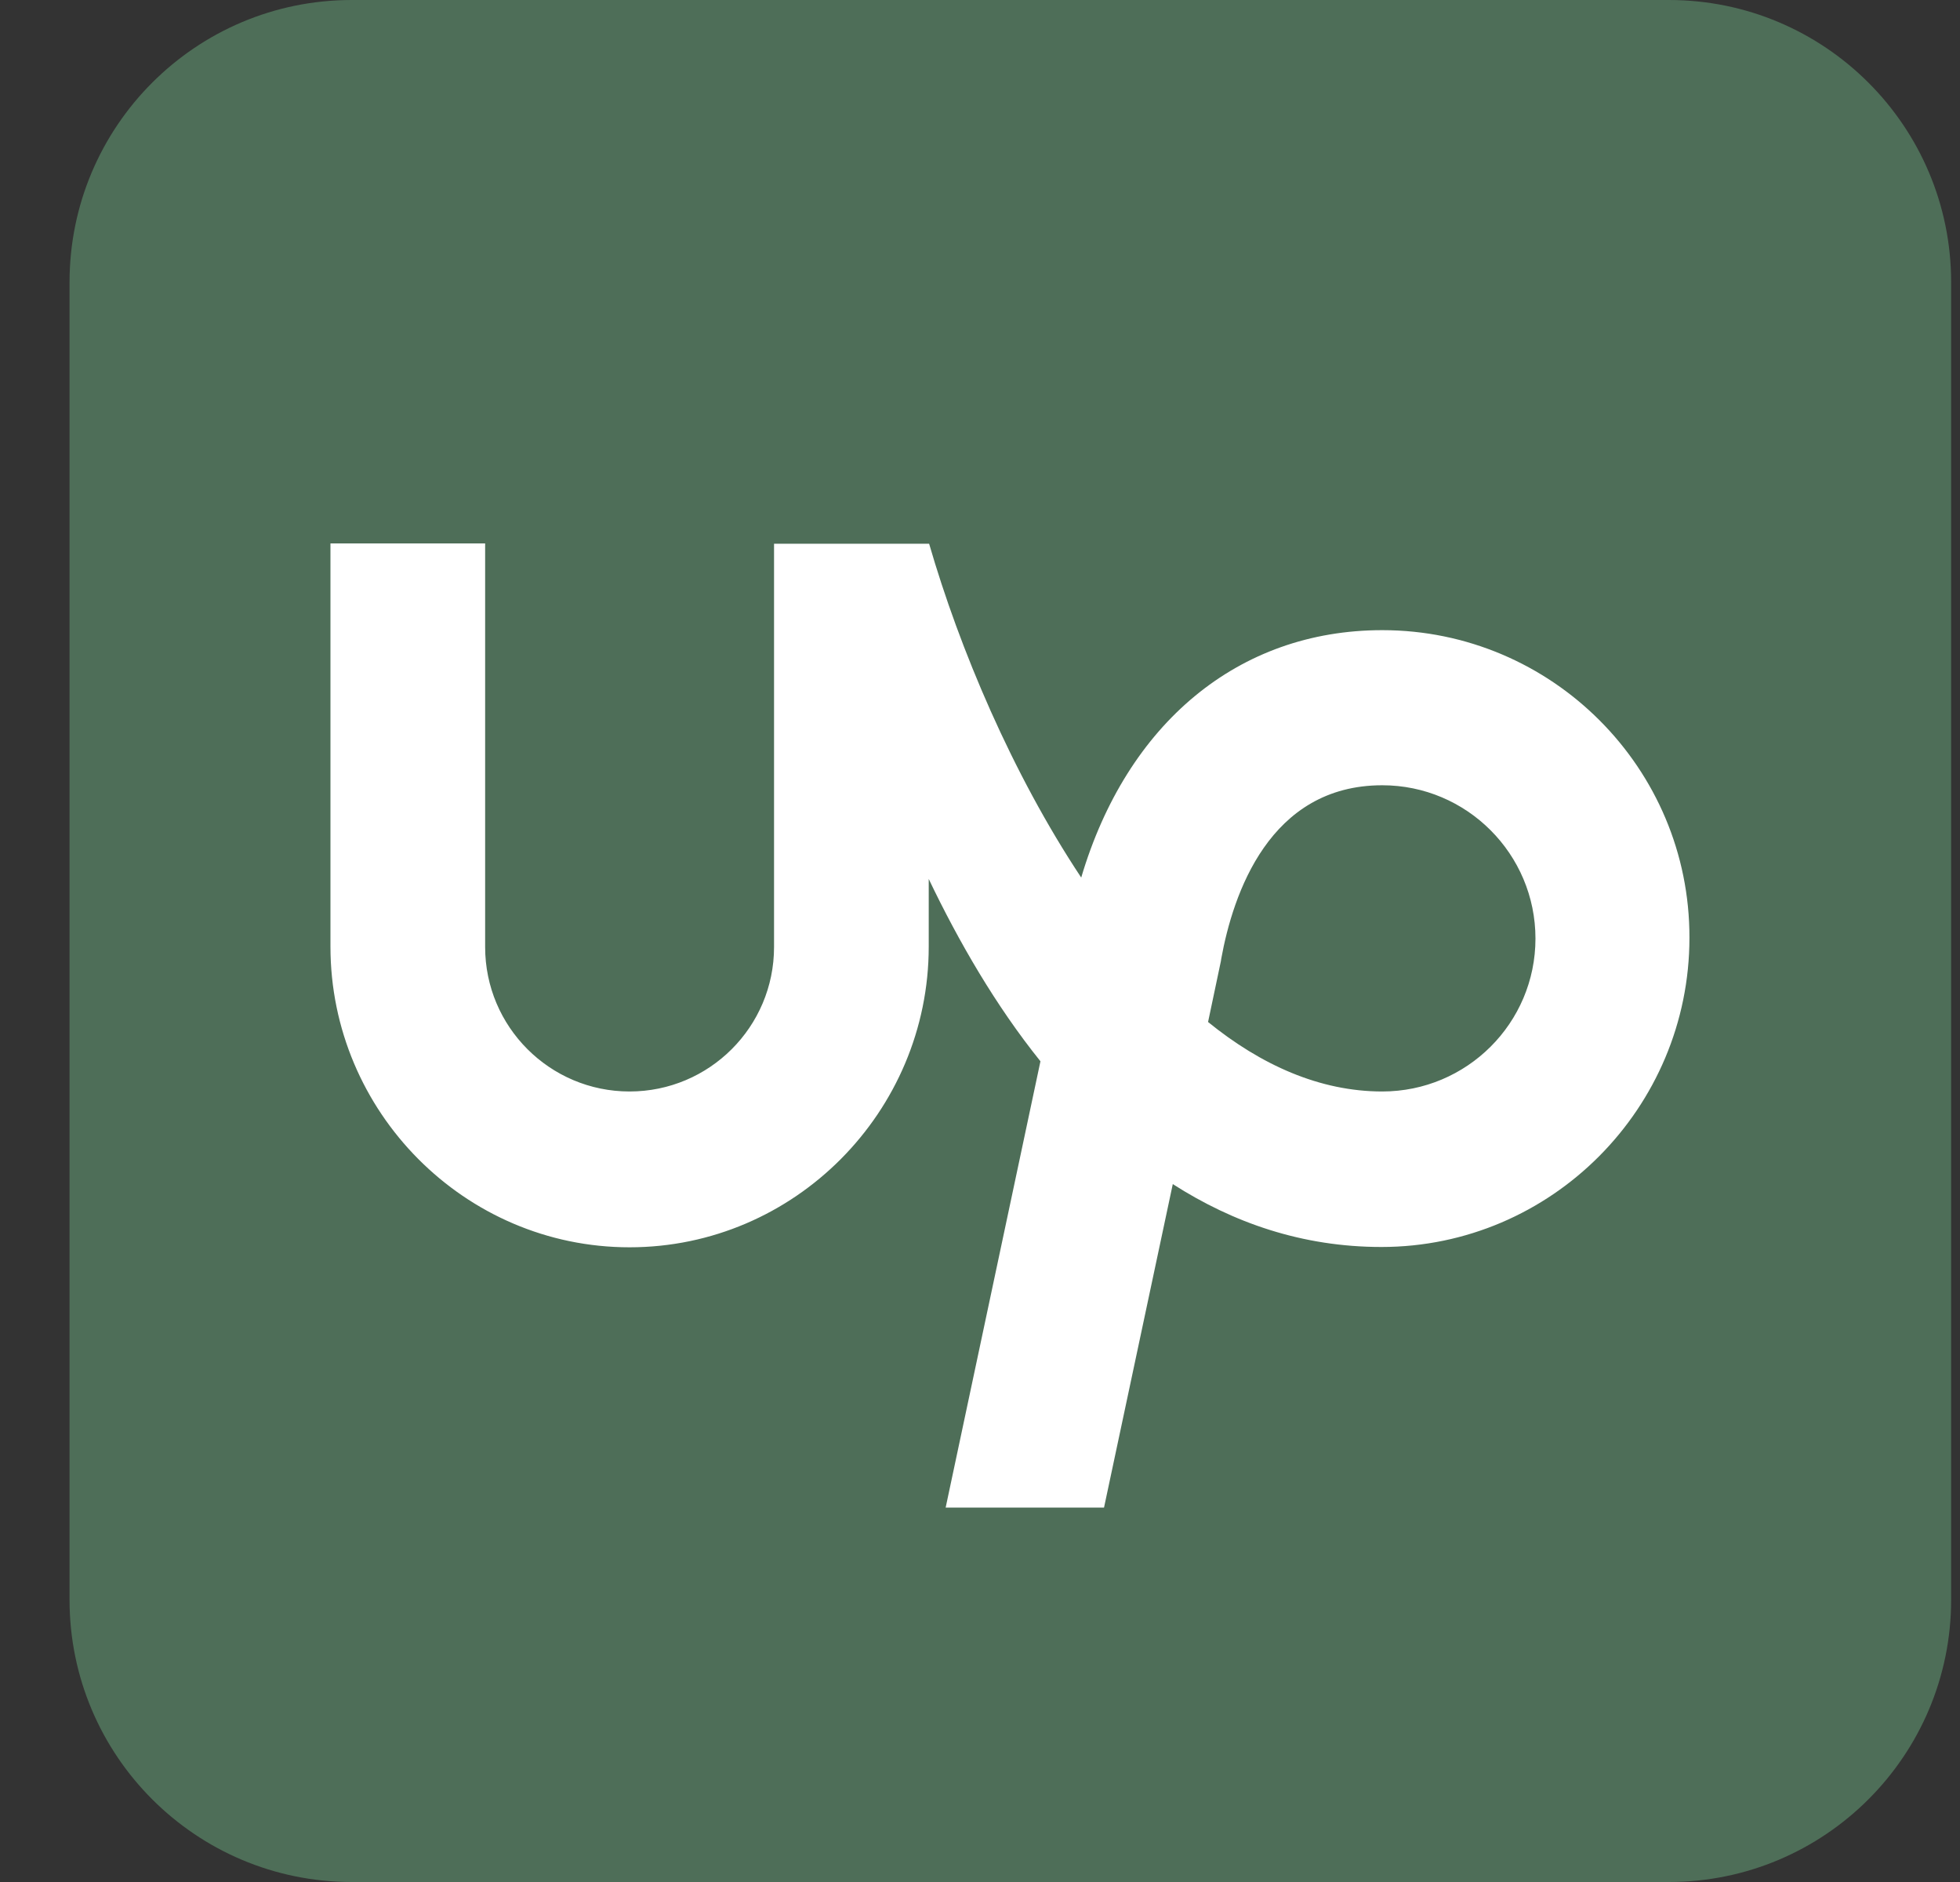 <svg width="25" height="24" viewBox="0 0 25 24" fill="none" xmlns="http://www.w3.org/2000/svg">
<rect x="0" y="0" width="25" height="24" fill="#333333" stroke="none"/>
<g clip-path="url(#clip0_414_128)">
<path d="M21.287 0H4.487C2.498 0 0.887 1.612 0.887 3.6V20.4C0.887 22.388 2.498 24 4.487 24H21.287C23.275 24 24.887 22.388 24.887 20.4V3.6C24.887 1.612 23.275 0 21.287 0Z" fill="#4E6E58"/>
<path d="M17.631 13.919C16.834 13.919 16.084 13.581 15.409 13.033L15.573 12.255L15.577 12.227C15.727 11.402 16.191 10.014 17.631 10.014C18.709 10.014 19.585 10.891 19.585 11.969C19.585 13.047 18.709 13.919 17.631 13.919ZM17.631 8.036C15.793 8.036 14.373 9.227 13.791 11.191C12.91 9.864 12.24 8.275 11.851 6.934H9.873V12.077C9.873 13.094 9.048 13.919 8.03 13.919C7.013 13.919 6.188 13.094 6.188 12.077V6.93H4.215V12.072C4.215 14.177 5.926 15.906 8.03 15.906C10.135 15.906 11.846 14.177 11.846 12.072V11.209C12.23 12.011 12.699 12.822 13.271 13.534L12.062 19.225H14.082L14.959 15.1C15.727 15.592 16.609 15.902 17.621 15.902C19.787 15.902 21.549 14.13 21.549 11.959C21.554 9.798 19.796 8.036 17.631 8.036Z" fill="white"/>
</g>
<defs>
<clipPath id="clip0_414_128">
<rect width="24" height="24" fill="white" transform="translate(0.887)"/>
</clipPath>
</defs>
</svg>
